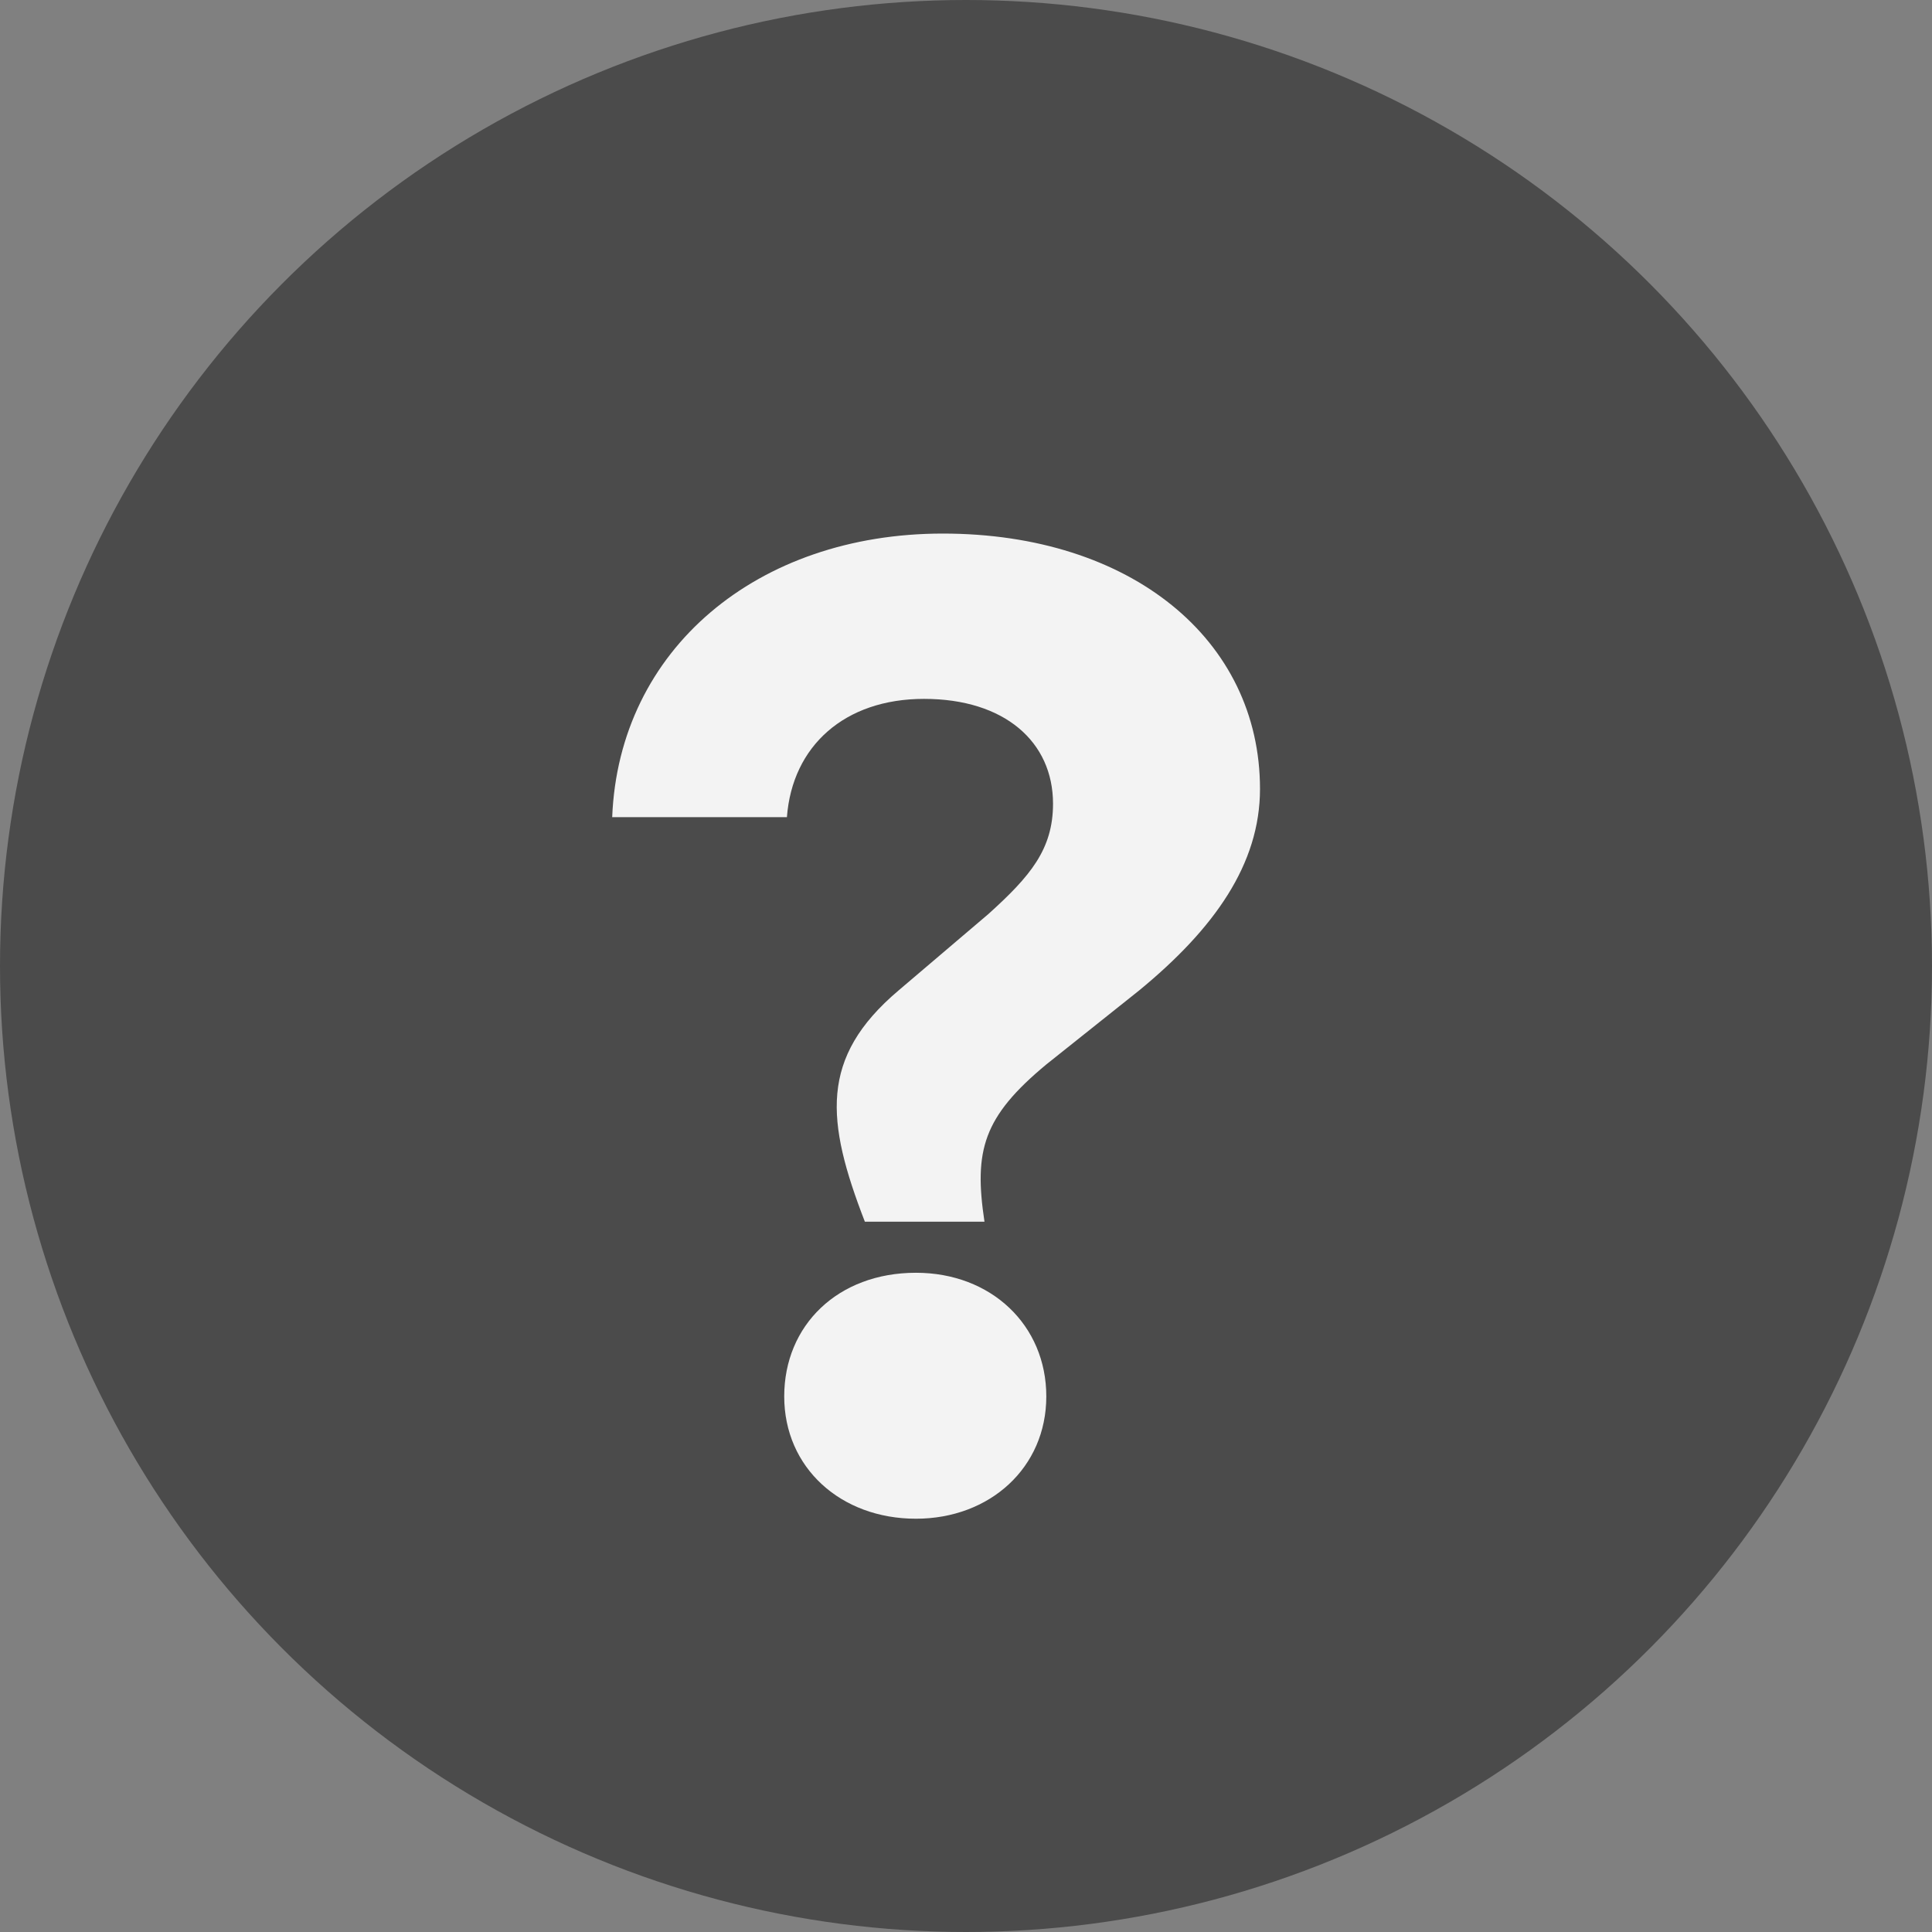 <svg width="23" height="23" viewBox="0 0 23 23" fill="none" xmlns="http://www.w3.org/2000/svg">
<rect x="0" y="0" width="23" height="23" fill="#808080" stroke="none"/>
<circle cx="11.5" cy="11.5" r="11.5" fill="#4B4B4B"/>
<path d="M9.368 9.728H7.288C7.368 7.728 9.016 6.352 11.224 6.352C13.464 6.352 15 7.616 15 9.392C15 10.288 14.456 11.056 13.56 11.792L12.456 12.672C11.704 13.296 11.592 13.696 11.72 14.544H10.296C9.832 13.344 9.752 12.592 10.696 11.792L11.768 10.88C12.264 10.432 12.536 10.112 12.536 9.568C12.536 8.832 11.96 8.32 11 8.32C10.056 8.32 9.432 8.88 9.368 9.728ZM12.456 16.624C12.456 17.472 11.784 18.08 10.904 18.08C10.008 18.08 9.336 17.472 9.336 16.624C9.336 15.776 9.976 15.152 10.904 15.152C11.8 15.152 12.456 15.776 12.456 16.624Z" fill="#F3F3F3"/>
</svg>
